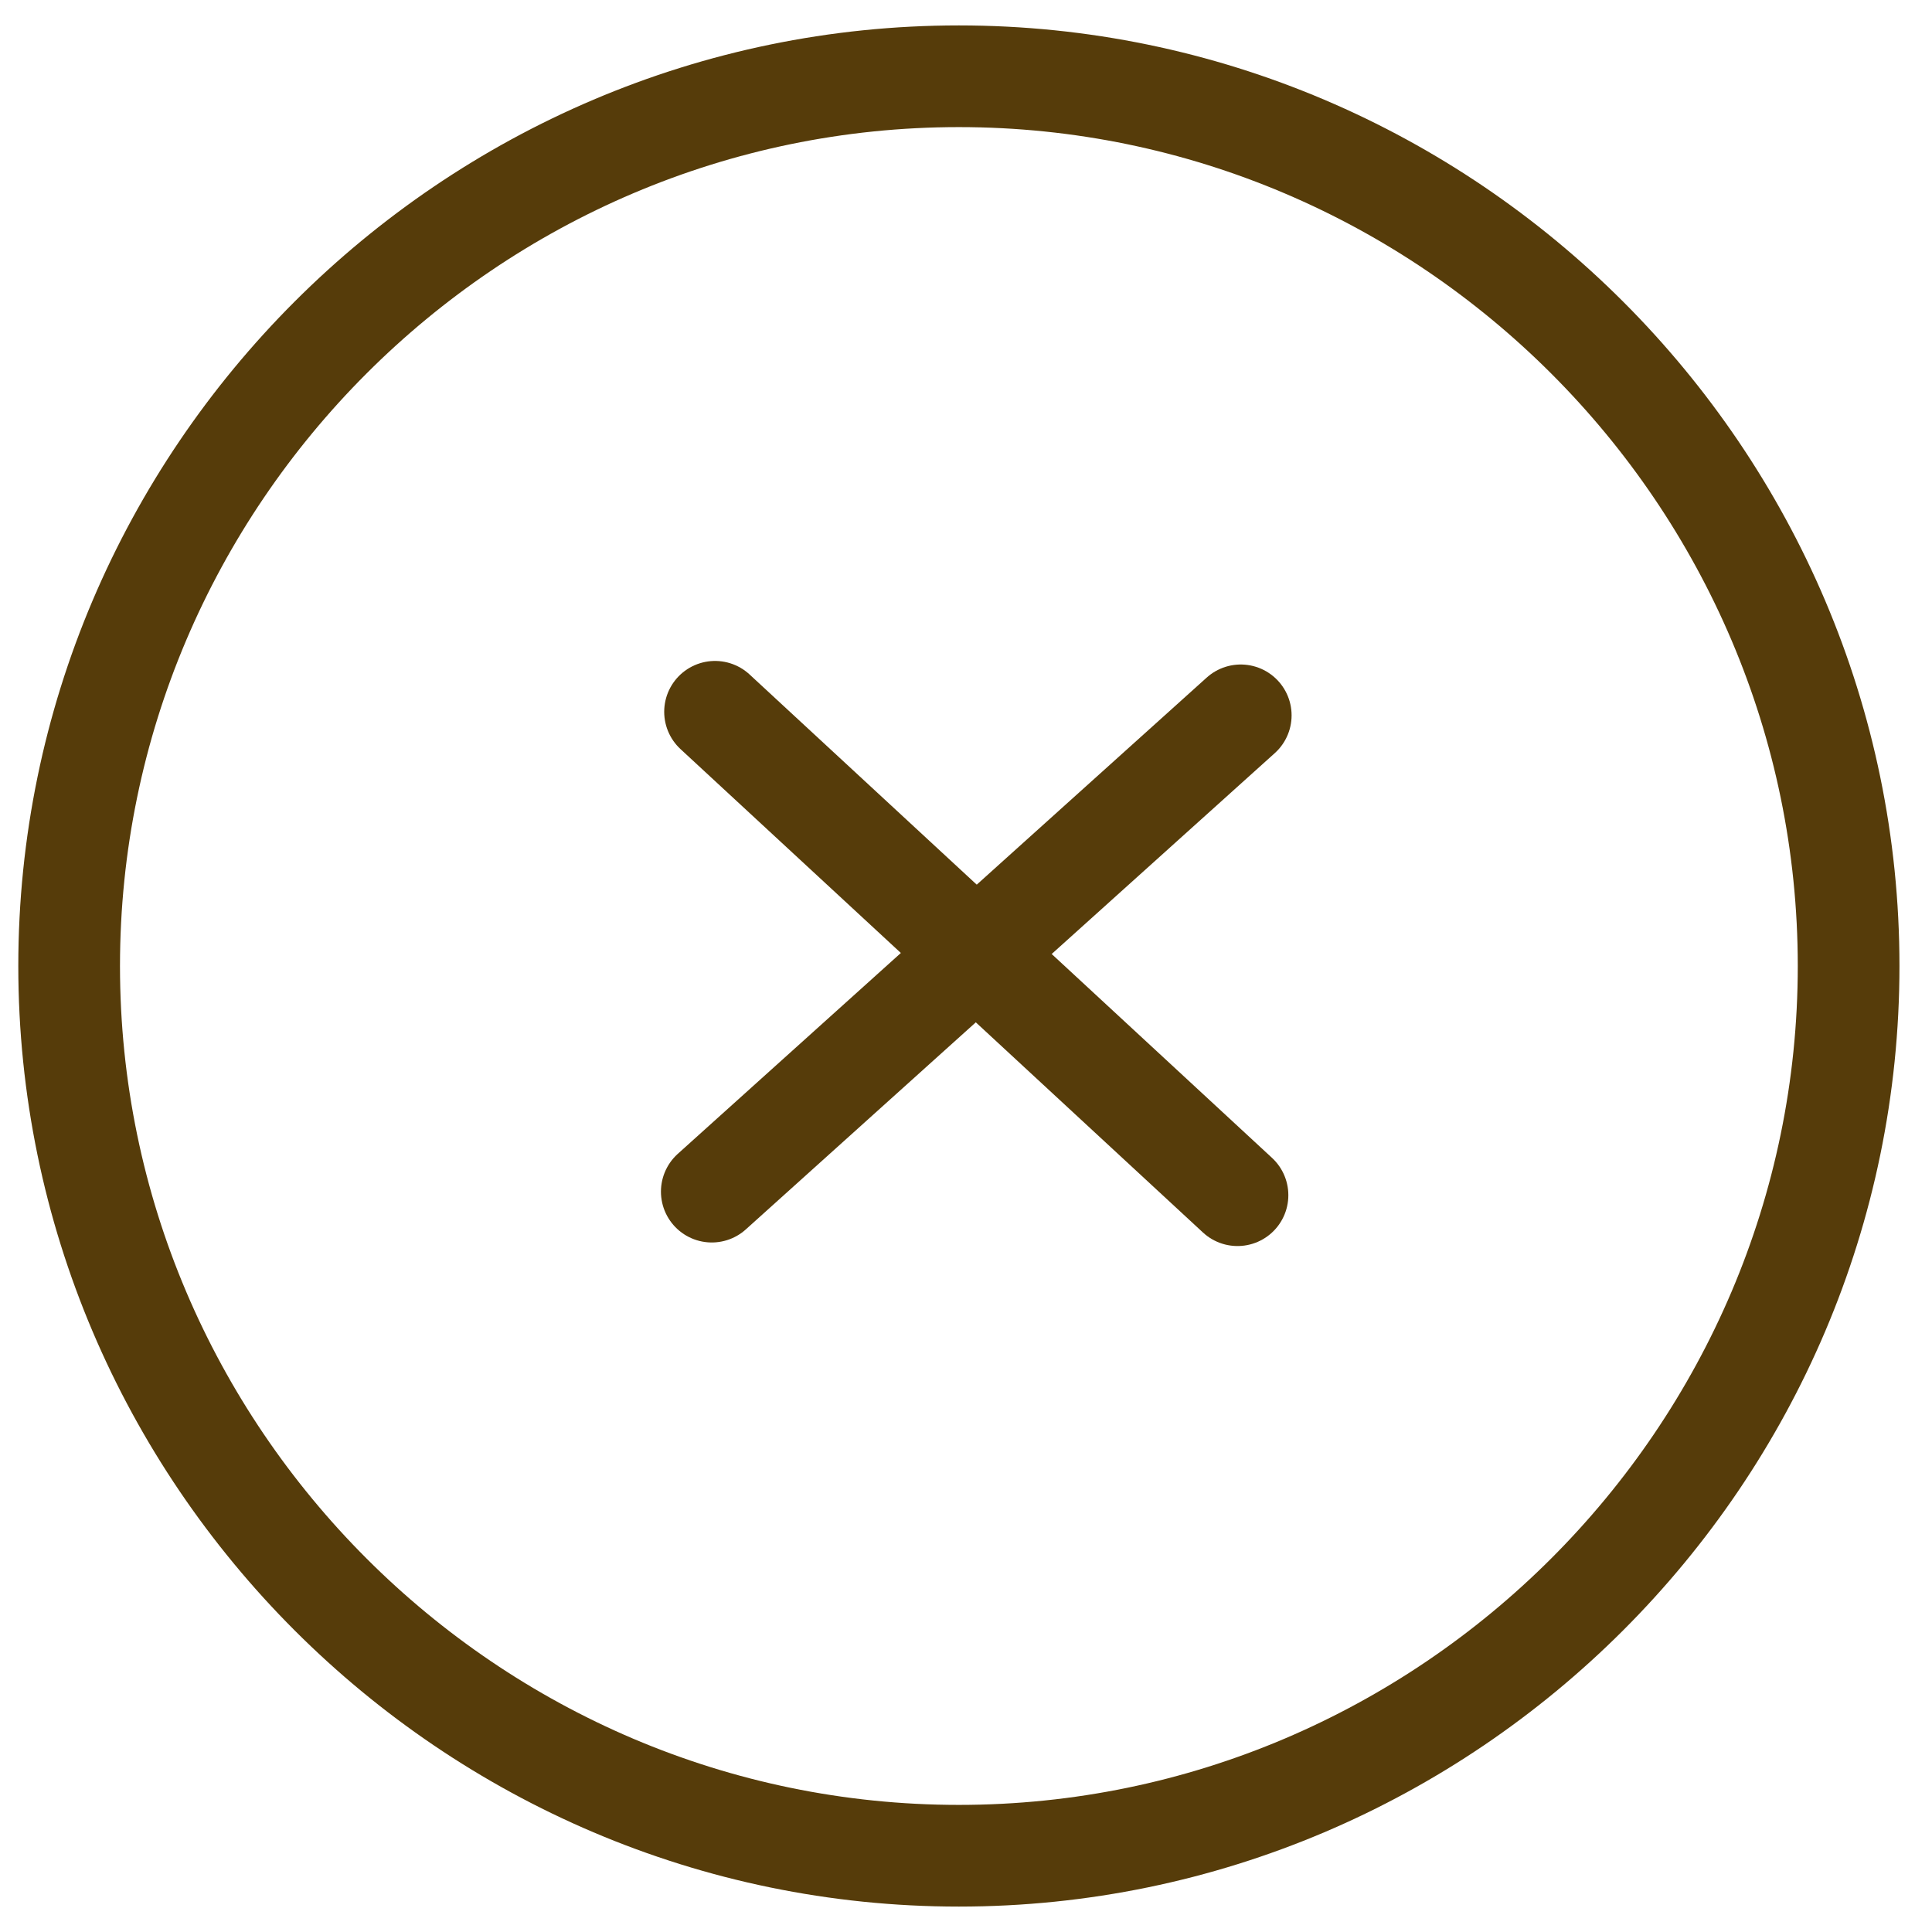 <svg width="19" height="19" viewBox="0 0 19 19" fill="none" xmlns="http://www.w3.org/2000/svg">
<path d="M7 11.719L12.202 7.035" stroke="#563C0A" stroke-linecap="round" stroke-linejoin="round"/>
<path d="M12.17 11.754L7.032 7" stroke="#563C0A" stroke-linecap="round" stroke-linejoin="round"/>
<path d="M9.43 18.25C14.242 18.25 18.18 14.312 18.18 9.5C18.18 4.688 14.242 0.75 9.43 0.75C4.617 0.75 0.68 4.688 0.68 9.5C0.68 14.312 4.617 18.25 9.43 18.25Z" stroke="#563C0A" stroke-linecap="round" stroke-linejoin="round"/>
</svg>
